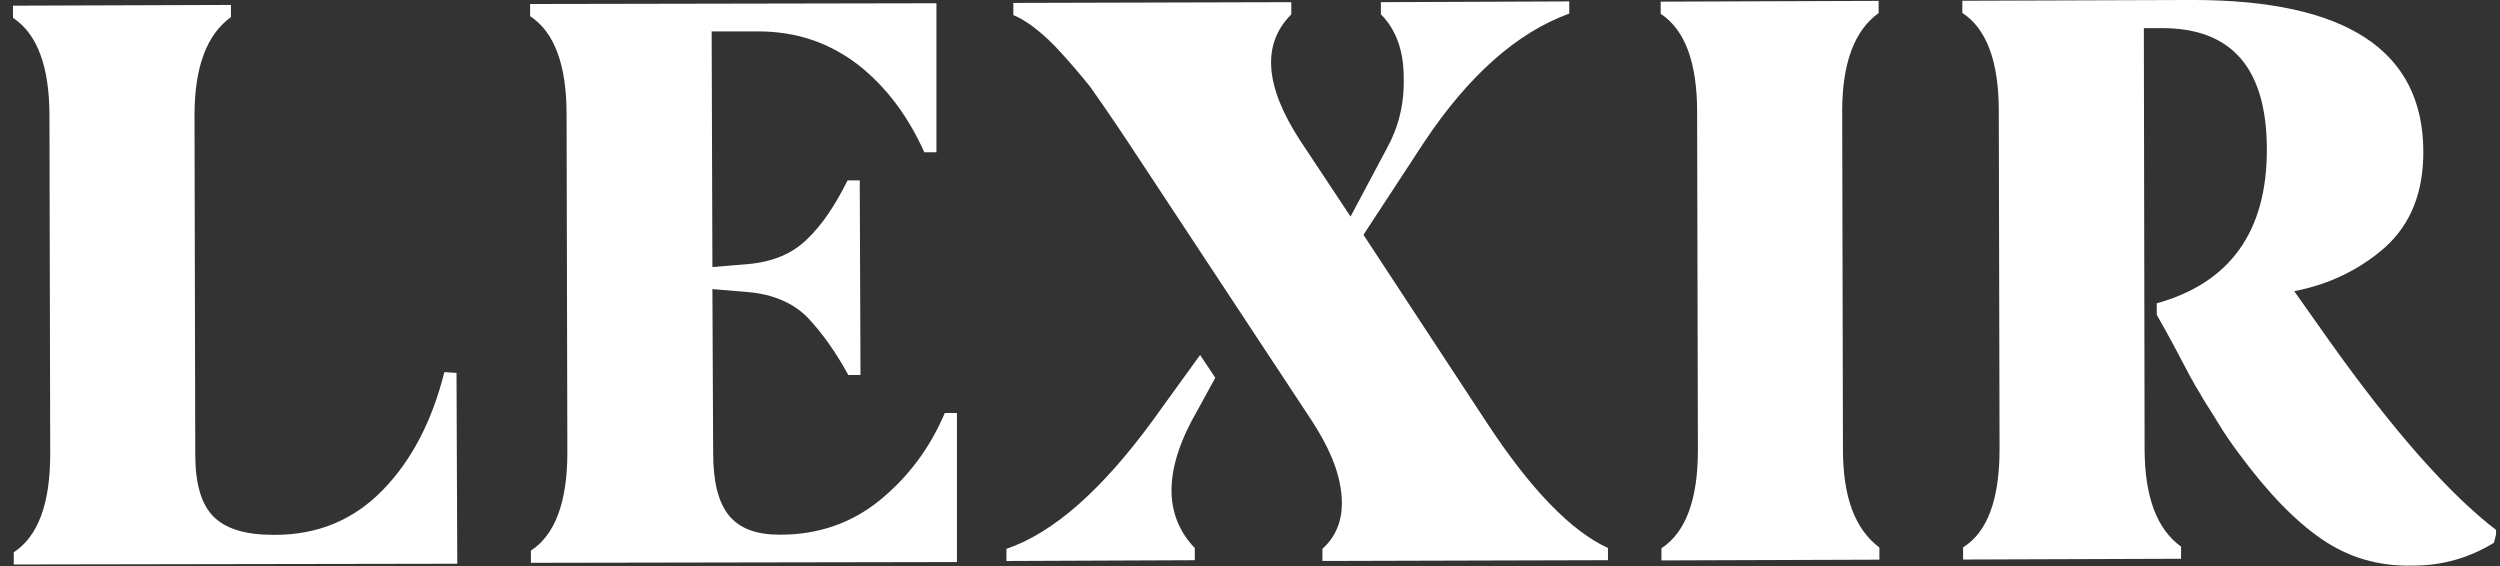 <svg width="106" height="24" viewBox="0 0 106 24" fill="none" xmlns="http://www.w3.org/2000/svg">
<rect x="0" y="0" width="106" height="24" fill="#333333" stroke="none"/>
<g clip-path="url(#clip0_516_511)">
<g clip-path="url(#clip1_516_511)">
<path d="M19.356 15.811L19.388 23.902L0.583 23.934V23.418C1.614 22.741 2.129 21.355 2.129 19.26L2.097 4.915C2.097 2.82 1.581 1.434 0.551 0.757V0.241L9.792 0.209V0.725C8.762 1.466 8.247 2.852 8.247 4.883L8.279 19.26C8.279 20.517 8.537 21.387 9.052 21.903C9.567 22.419 10.404 22.677 11.563 22.677H11.66C13.495 22.677 15.009 22.032 16.232 20.775C17.456 19.518 18.325 17.841 18.841 15.778L19.356 15.811Z" fill="white"/>
<path d="M40.574 17.512V23.831L22.51 23.863V23.347C23.54 22.67 24.056 21.284 24.056 19.189L24.023 4.844C24.023 2.749 23.508 1.363 22.478 0.686V0.17L39.705 0.138V6.456H39.19C38.513 4.941 37.58 3.684 36.388 2.749C35.165 1.814 33.78 1.331 32.138 1.331H30.174L30.206 11.323L31.751 11.194C32.782 11.098 33.619 10.743 34.231 10.131C34.875 9.518 35.422 8.68 35.937 7.649H36.453L36.485 15.901H35.97C35.422 14.902 34.843 14.096 34.231 13.451C33.619 12.838 32.782 12.484 31.751 12.387L30.206 12.258L30.238 19.221C30.238 20.446 30.463 21.316 30.914 21.864C31.365 22.412 32.073 22.67 33.039 22.67H33.104C34.682 22.67 36.098 22.187 37.29 21.22C38.481 20.253 39.415 19.028 40.059 17.512H40.574Z" fill="white"/>
<path d="M78.141 19.056C78.141 21.087 78.656 22.441 79.686 23.214V23.73L70.445 23.762V23.247C71.475 22.57 71.991 21.183 71.991 19.088L71.958 4.744C71.958 2.648 71.443 1.262 70.413 0.585V0.07L79.654 0.037V0.553C78.624 1.295 78.109 2.681 78.109 4.711L78.141 19.056Z" fill="white"/>
<path d="M98.434 22.854C97.307 22.08 96.148 20.888 94.892 19.179C94.602 18.792 94.312 18.373 94.022 17.89C93.733 17.406 93.443 16.987 93.25 16.633C93.024 16.278 92.734 15.73 92.348 14.989C91.962 14.247 91.64 13.699 91.446 13.345V12.861C94.57 11.991 96.115 9.799 96.115 6.35C96.115 2.901 94.634 1.192 91.672 1.192H90.899L90.931 19.018C90.931 21.049 91.446 22.435 92.477 23.176V23.692L83.235 23.724V23.209C84.266 22.564 84.781 21.178 84.781 19.05L84.749 4.706C84.749 2.61 84.234 1.224 83.203 0.547V0.032L92.96 -0.001C99.464 -0.001 102.749 2.127 102.749 6.446C102.749 8.187 102.201 9.509 101.139 10.476C100.076 11.411 98.788 12.055 97.275 12.345L98.756 14.441C101.461 18.244 103.843 20.952 105.872 22.499L105.743 23.015C104.681 23.66 103.554 23.982 102.298 23.982C100.817 24.014 99.561 23.628 98.434 22.854Z" fill="white"/>
<path d="M51.528 16.017L50.884 15.05L48.856 17.855C46.731 20.756 44.67 22.593 42.673 23.27V23.786L50.659 23.753V23.238C49.307 21.819 49.339 19.853 50.788 17.371L51.528 16.017Z" fill="white"/>
<path d="M63.059 17.95L57.81 9.956L60.386 6.023C62.254 3.219 64.314 1.381 66.536 0.575V0.06L58.55 0.092V0.608C59.194 1.252 59.517 2.155 59.517 3.283C59.549 4.411 59.291 5.411 58.808 6.281L57.263 9.182L55.105 5.926C53.624 3.638 53.495 1.865 54.751 0.608V0.092L42.966 0.124V0.64C43.513 0.865 44.093 1.317 44.704 1.929C45.316 2.574 45.799 3.154 46.218 3.67C46.604 4.218 47.119 4.959 47.763 5.926L55.588 17.789C56.329 18.917 56.779 19.948 56.876 20.948C56.973 21.915 56.715 22.689 56.071 23.269V23.785L68.178 23.752V23.236C66.633 22.527 64.926 20.787 63.059 17.95Z" fill="white"/>
</g>
</g>
<defs>
<clipPath id="clip0_516_511">
<rect width="105.333" height="24" fill="white" transform="translate(0.5)"/>
</clipPath>
<clipPath id="clip1_516_511">
<rect width="105.333" height="24" fill="white" transform="translate(0.5)"/>
</clipPath>
</defs>
</svg>
